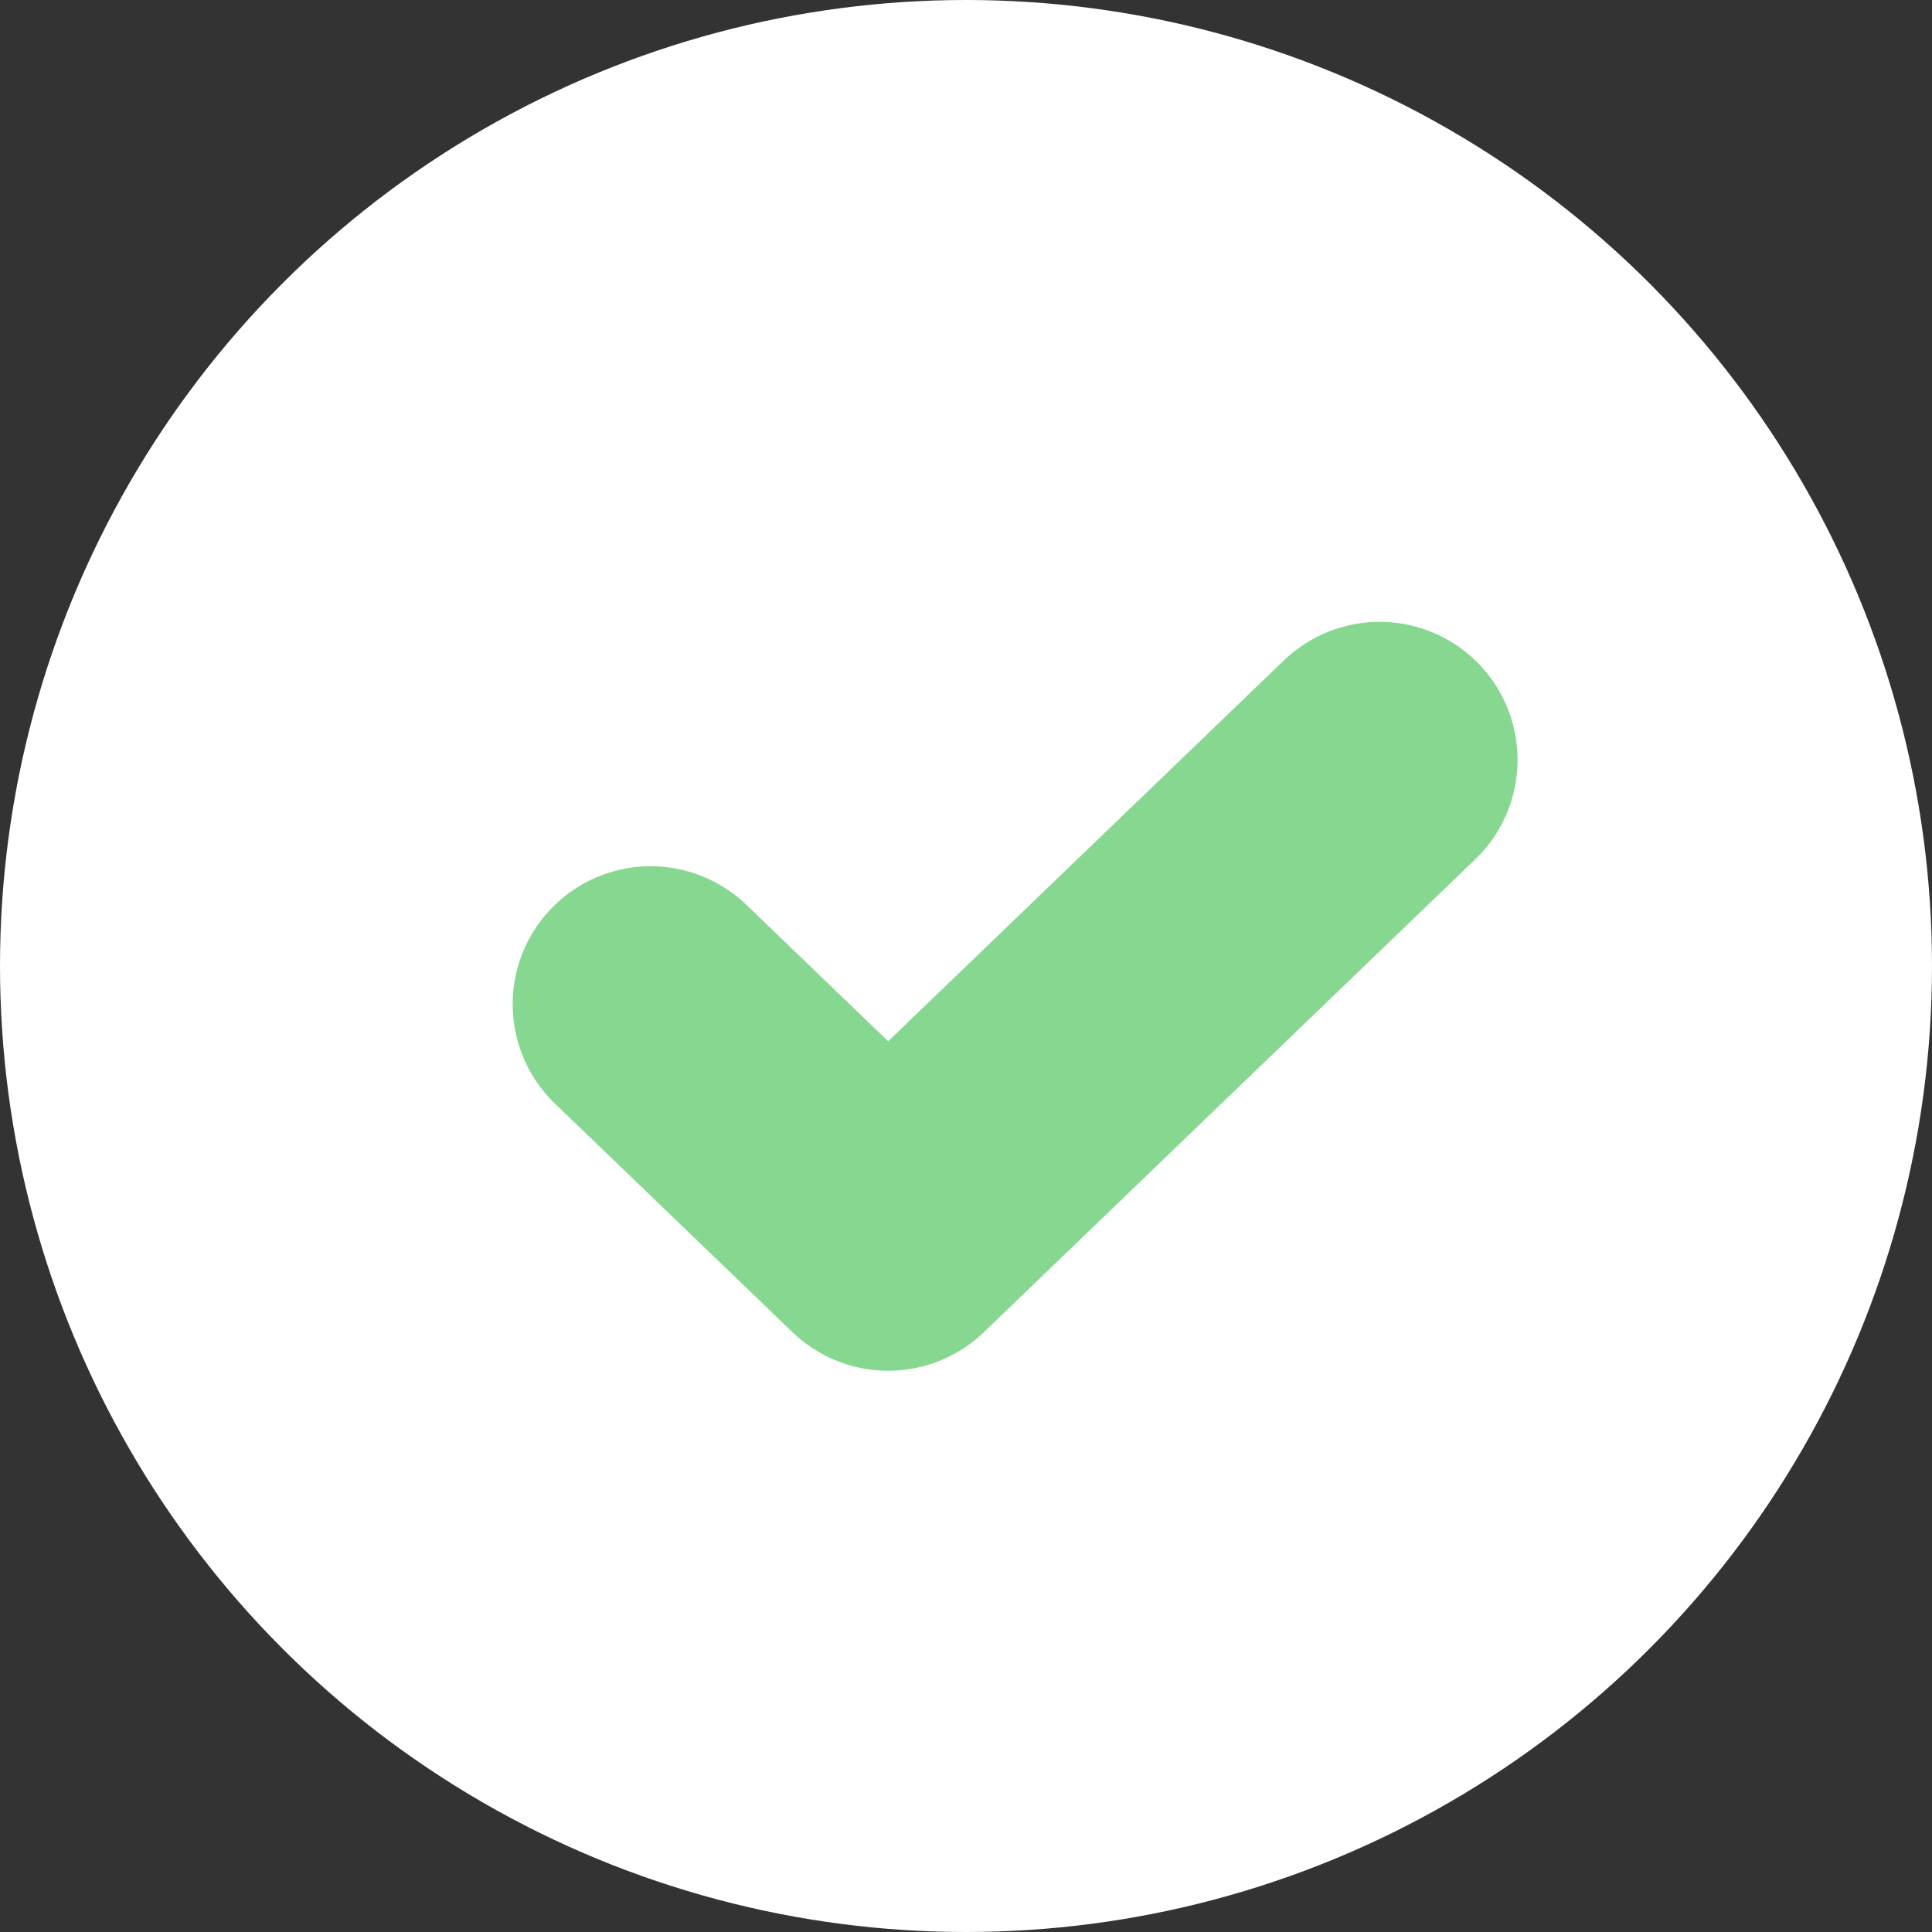 <svg xmlns="http://www.w3.org/2000/svg" width="14" height="14" viewBox="0 0 14 14">
  <rect x="0" y="0" width="14" height="14" fill="#333333" stroke="none"/>
  <defs>
    <style>
      .cls-1 {
        fill: #fff;
      }

      .cls-2 {
        fill: none;
        stroke: #86d890;
        stroke-linecap: round;
        stroke-linejoin: round;
        stroke-width: 2px;
      }
    </style>
  </defs>
  <g id="Groupe_437" data-name="Groupe 437" transform="translate(-662 -635)">
    <circle id="Ellipse_39" data-name="Ellipse 39" class="cls-1" cx="7" cy="7" r="7" transform="translate(662 635)"/>
    <path id="Tracé_320" data-name="Tracé 320" class="cls-2" d="M970.725,1464.923l1.721,1.656,3.561-3.427" transform="translate(-304.01 -822.646)"/>
  </g>
</svg>
